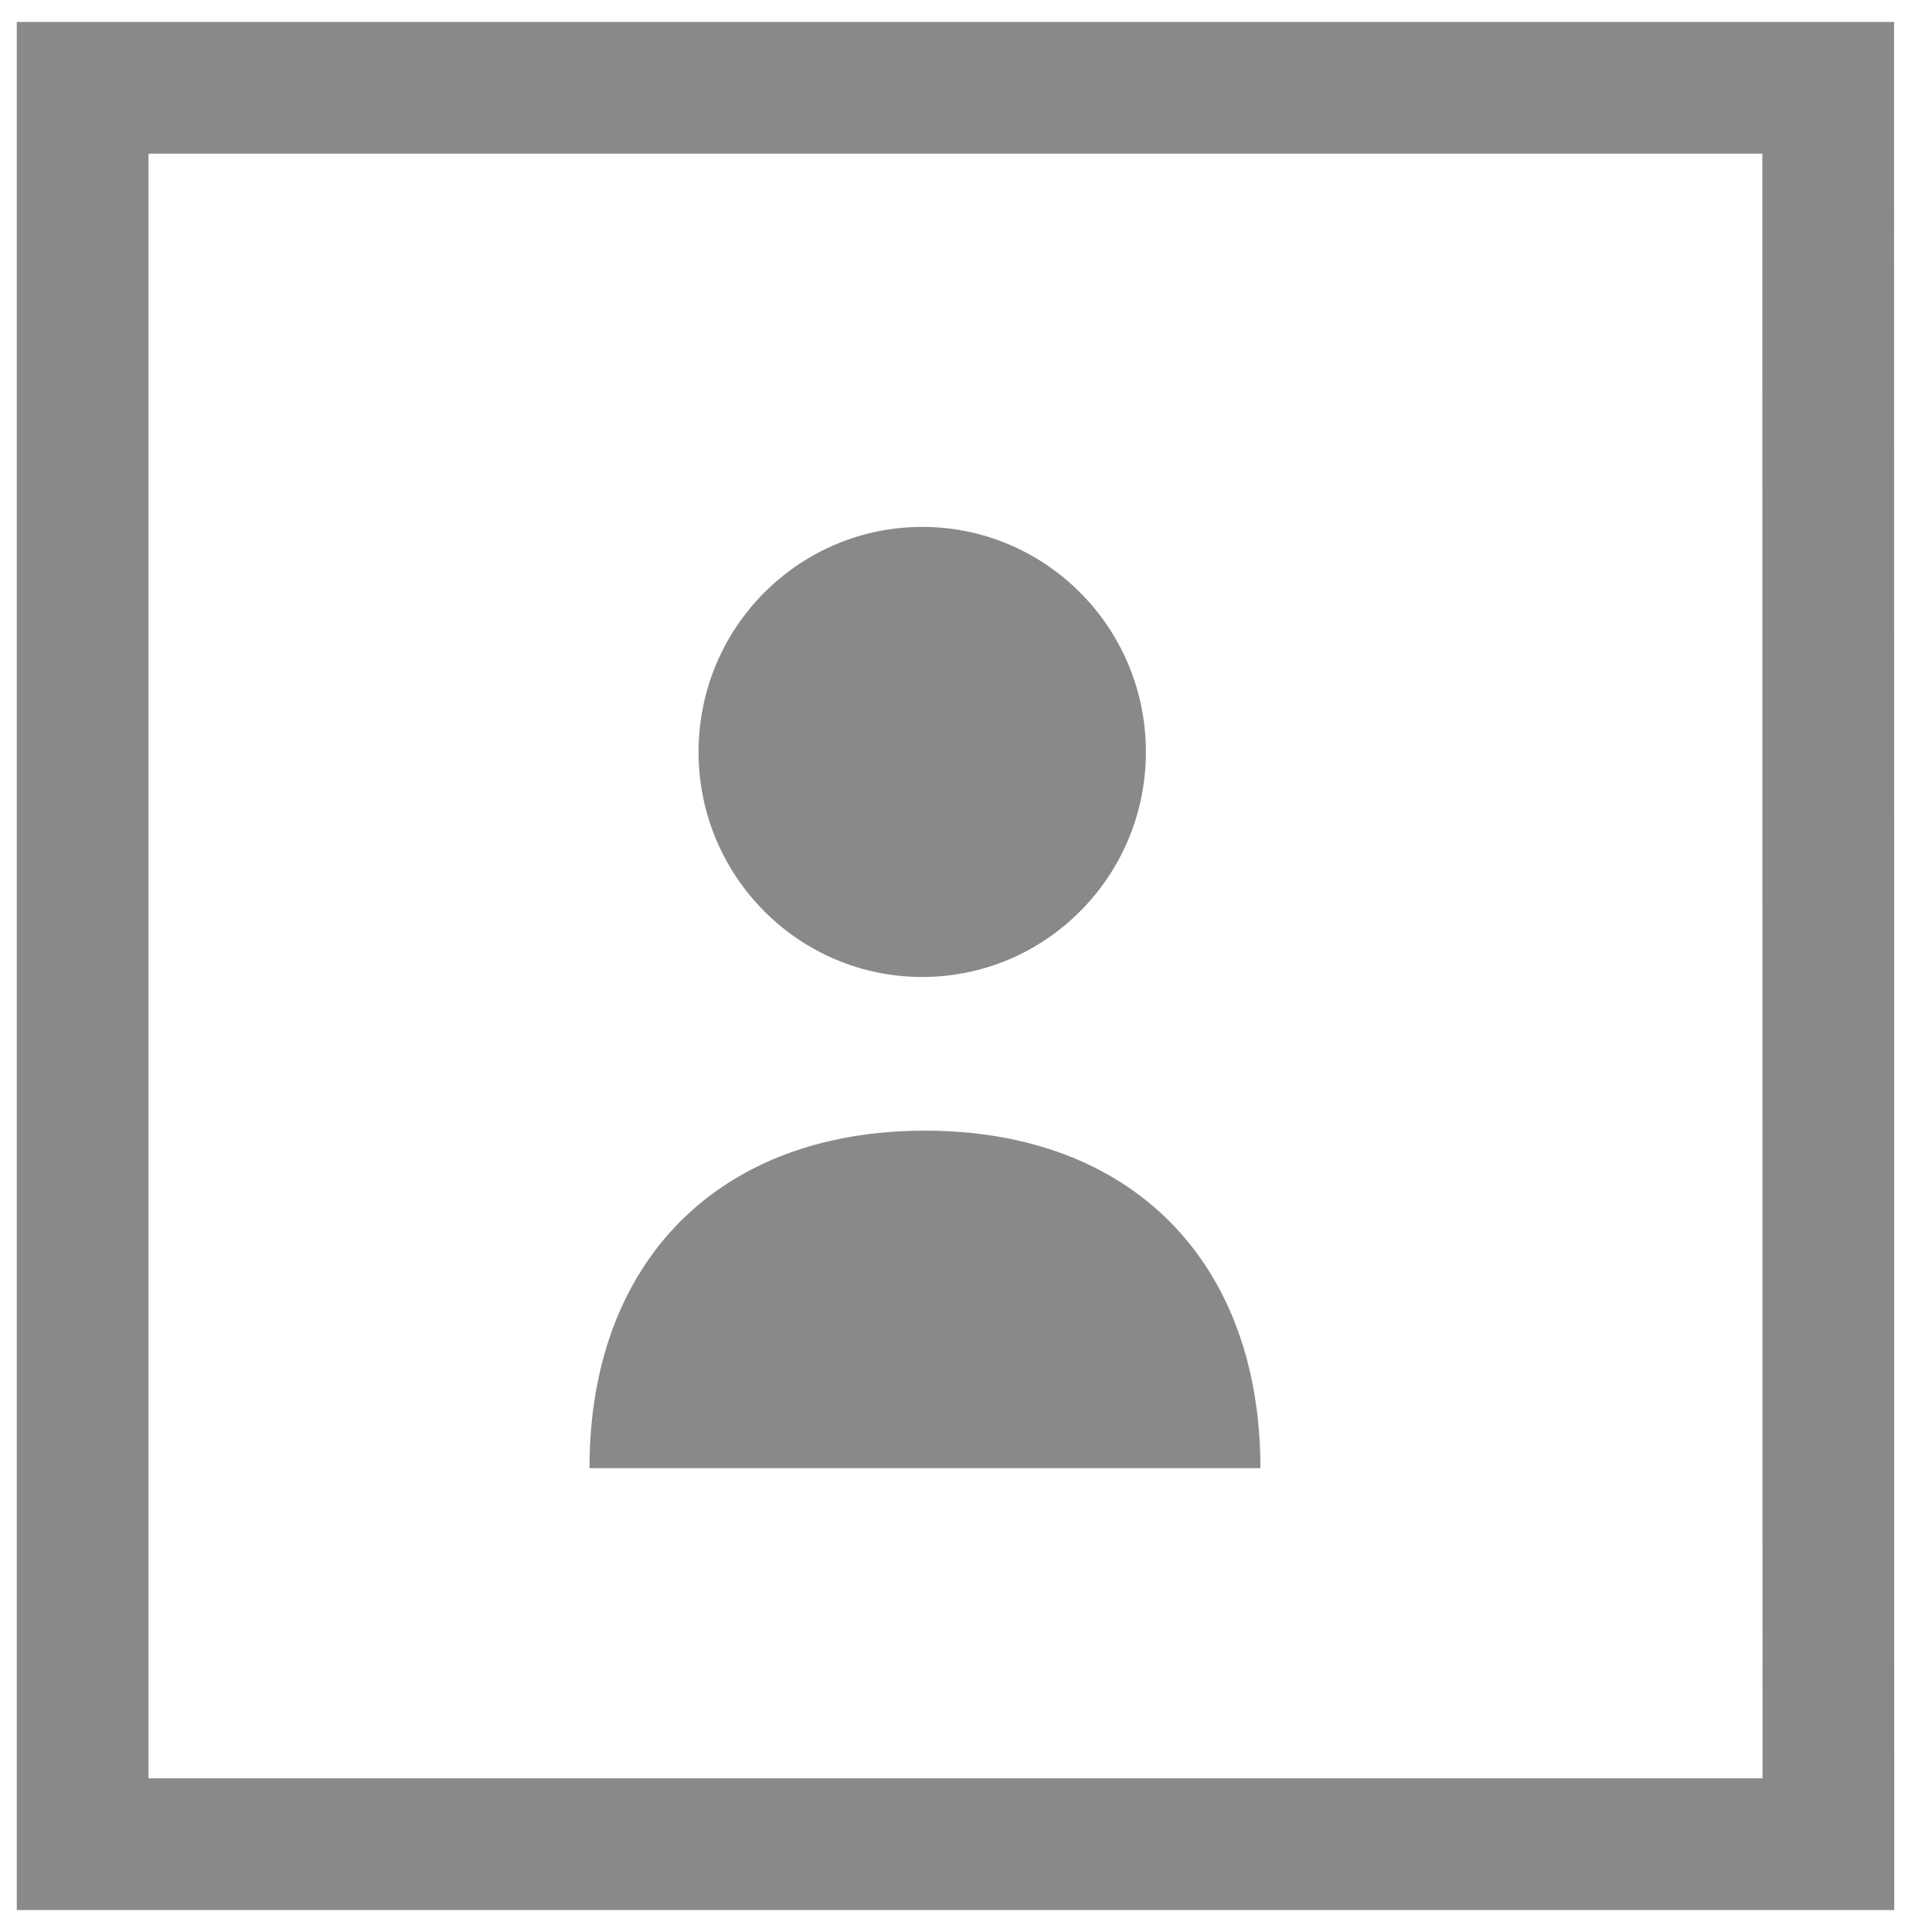 <svg width="44" height="44" viewBox="0 0 44 44" xmlns="http://www.w3.org/2000/svg"><title>photo portrait.1</title><g transform="translate(1 2)" fill="none"><path stroke-opacity=".65" stroke="#4A4A4A" stroke-width="3" d="M.882 40V0h39.754l.004 40z"/><path d="M20.065 23.75c-4.689 0-7.64 2.97-7.64 7.687h15.28c0-4.717-2.951-7.687-7.64-7.687z" fill-opacity=".65" fill="#4A4A4A"/><ellipse fill-opacity=".65" fill="#4A4A4A" cx="20.003" cy="15.125" rx="5.094" ry="5.125"/></g></svg>